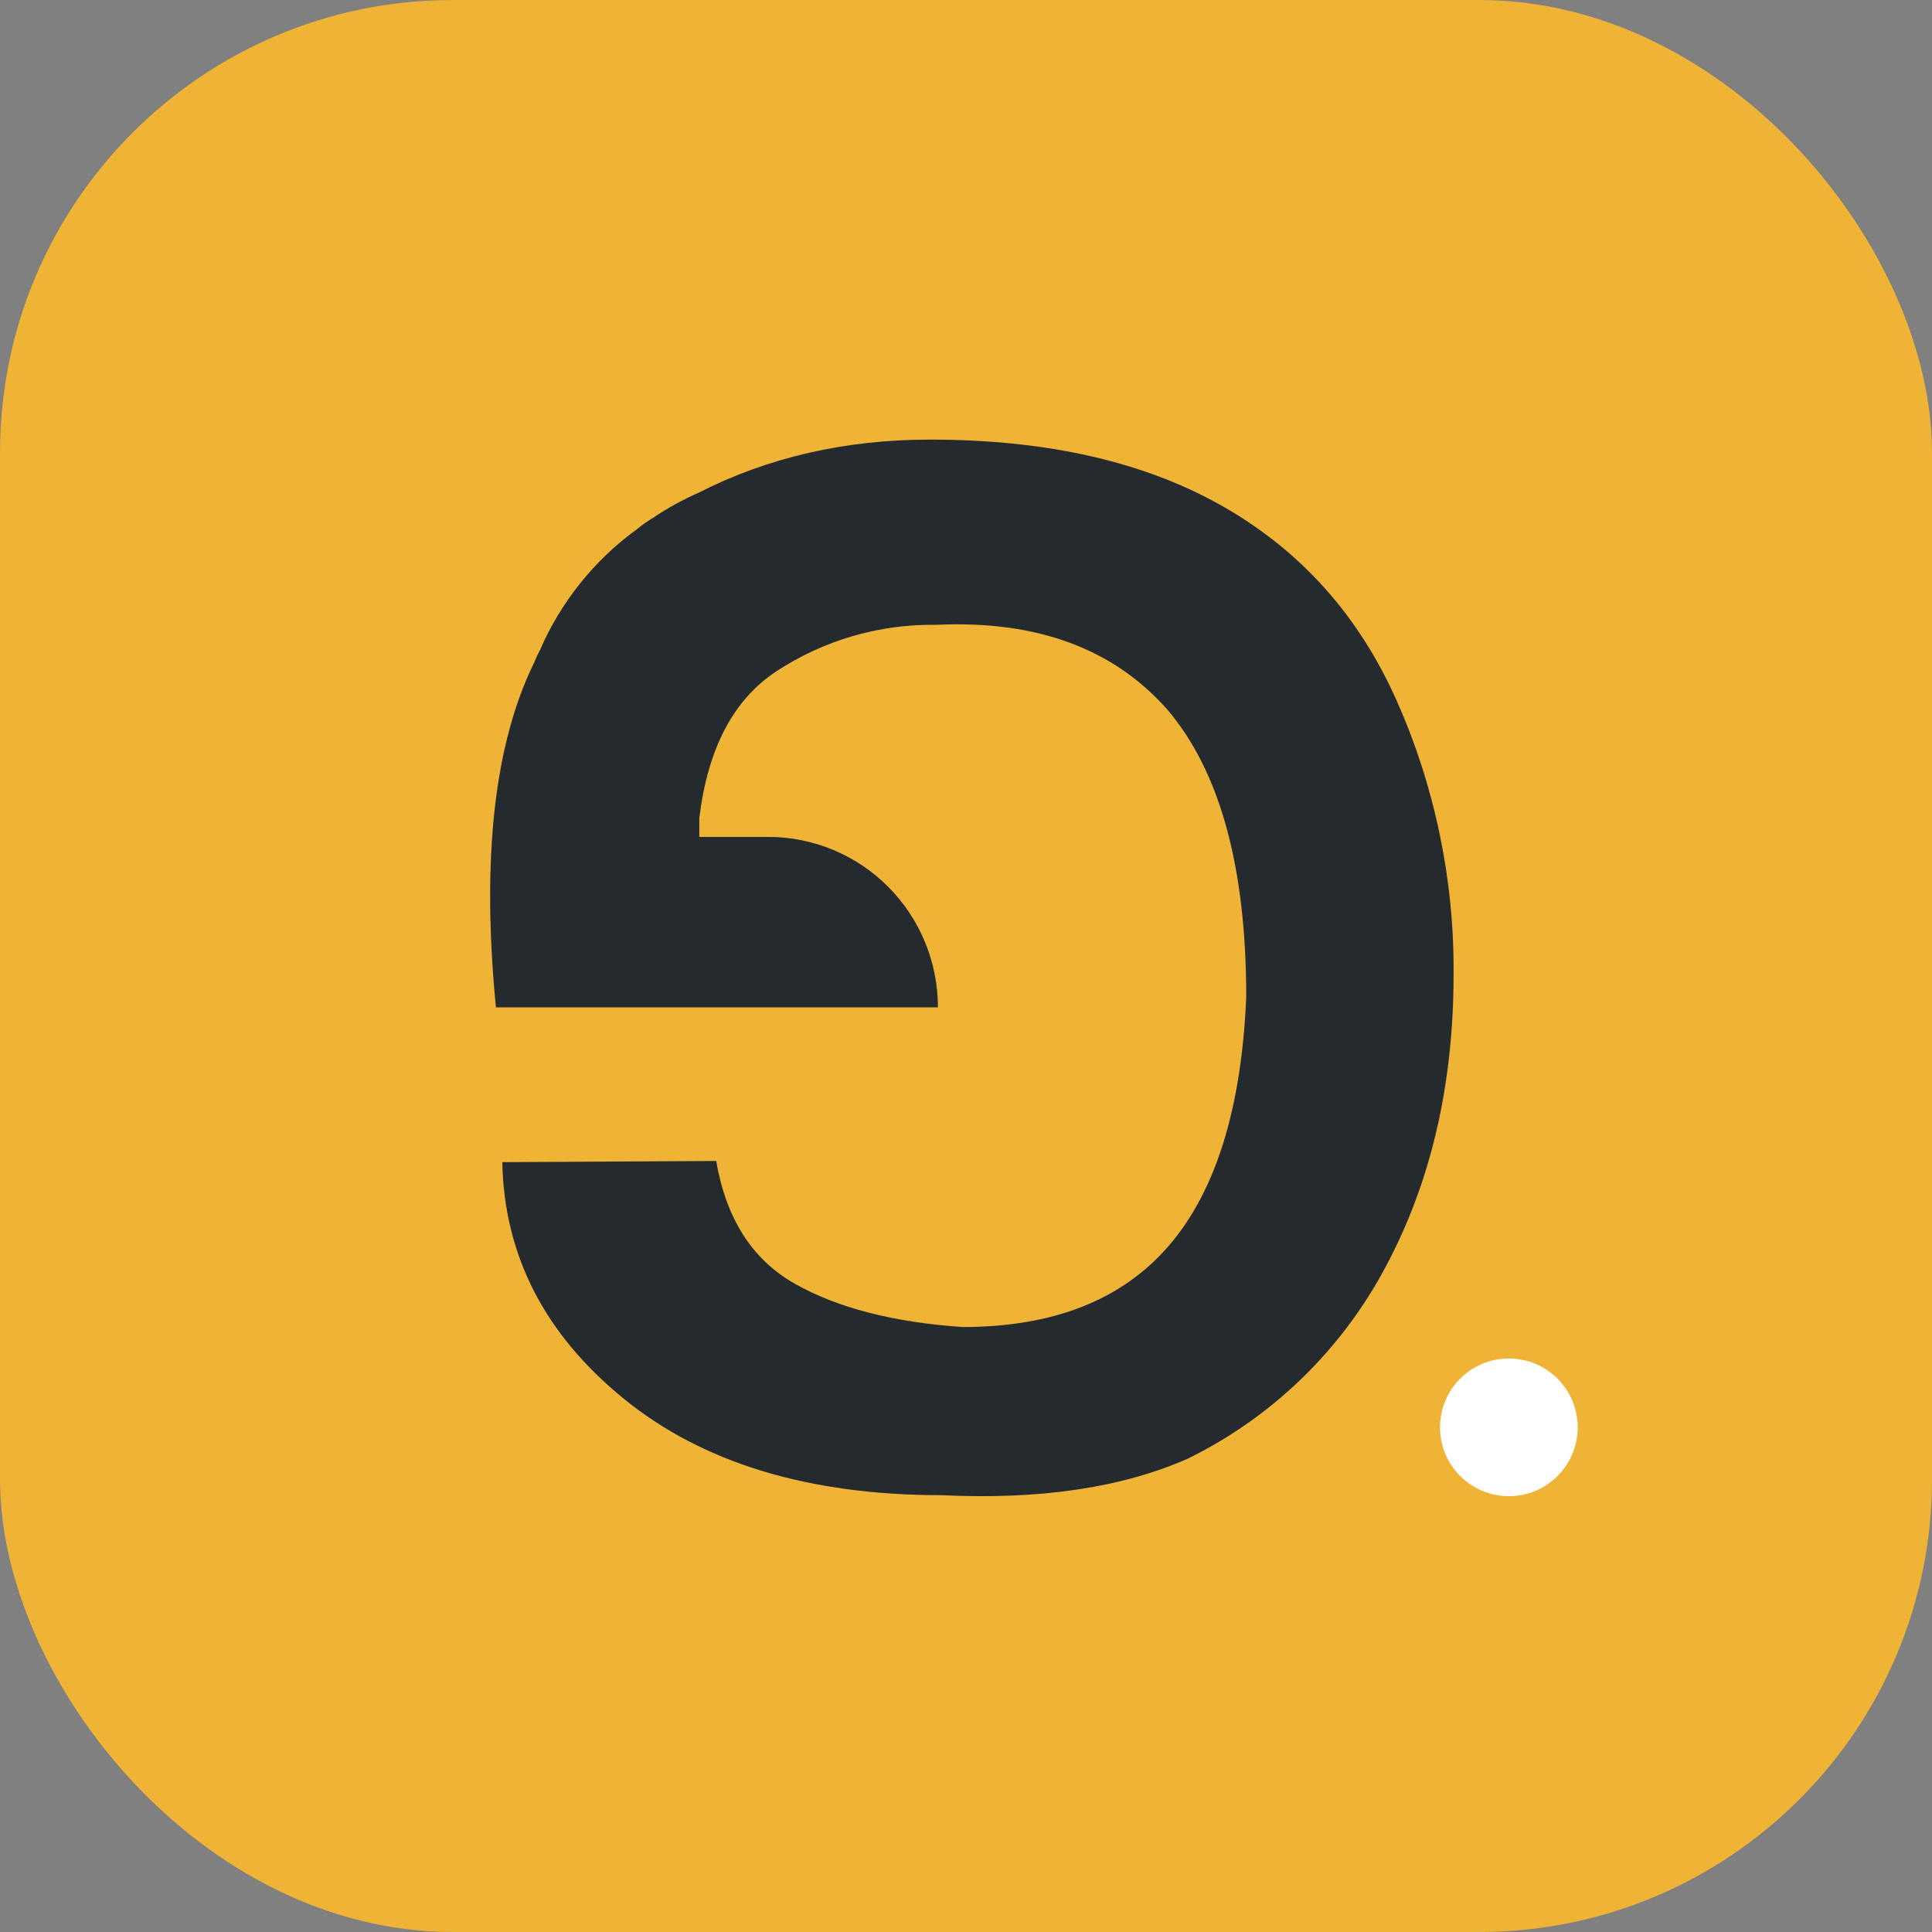 <svg width="512" height="512" viewBox="0 0 512 512" fill="none" xmlns="http://www.w3.org/2000/svg">
<rect x="0" y="0" width="512" height="512" fill="#808080" stroke="none"/>
<rect width="512" height="512" rx="120" fill="#EFB435"/>
<path d="M142.997 172.516C148.525 159.639 157.418 148.505 168.734 140.293C170.147 139.129 171.643 138.072 173.211 137.13C176.991 134.597 180.986 132.401 185.148 130.569C203.548 121.19 224.001 116.5 246.507 116.5C277.538 116.5 303.399 122.4 324.089 134.2C344.779 146 360.135 163.178 370.156 185.733C380.264 208.513 385.399 233.203 385.215 258.143C385.215 287.383 379.246 313.179 367.309 335.532C355.624 357.646 337.282 375.485 314.903 386.501C297.434 394.249 275.631 397.495 249.492 396.239C214.299 396.239 186.23 387.712 165.284 370.658C144.338 353.604 133.614 332.713 133.112 307.985L189.803 307.669C192.422 322.99 199.377 333.841 210.667 340.222C221.956 346.604 236.76 350.422 255.077 351.679C279.199 351.679 297.453 344.463 309.838 330.031C322.223 315.599 329.031 293.645 330.263 264.167C330.263 229.95 323.363 204.658 309.564 188.291C295.253 171.907 274.791 164.338 248.178 165.585C233.09 165.343 218.278 169.655 205.656 177.963C194.348 185.444 187.572 198.372 185.326 216.747V221.794H203.603C215.526 221.794 226.962 226.552 235.393 235.023C243.824 243.493 248.561 254.981 248.561 266.959H131.429C127.568 227.488 130.986 196.947 141.682 175.336C142.046 174.363 142.485 173.42 142.997 172.516Z" fill="#242A2E"/>
<path d="M399.863 396.5C409.937 396.5 418.104 388.333 418.104 378.259C418.104 368.185 409.937 360.018 399.863 360.018C389.789 360.018 381.622 368.185 381.622 378.259C381.622 388.333 389.789 396.5 399.863 396.5Z" fill="white"/>
</svg>
